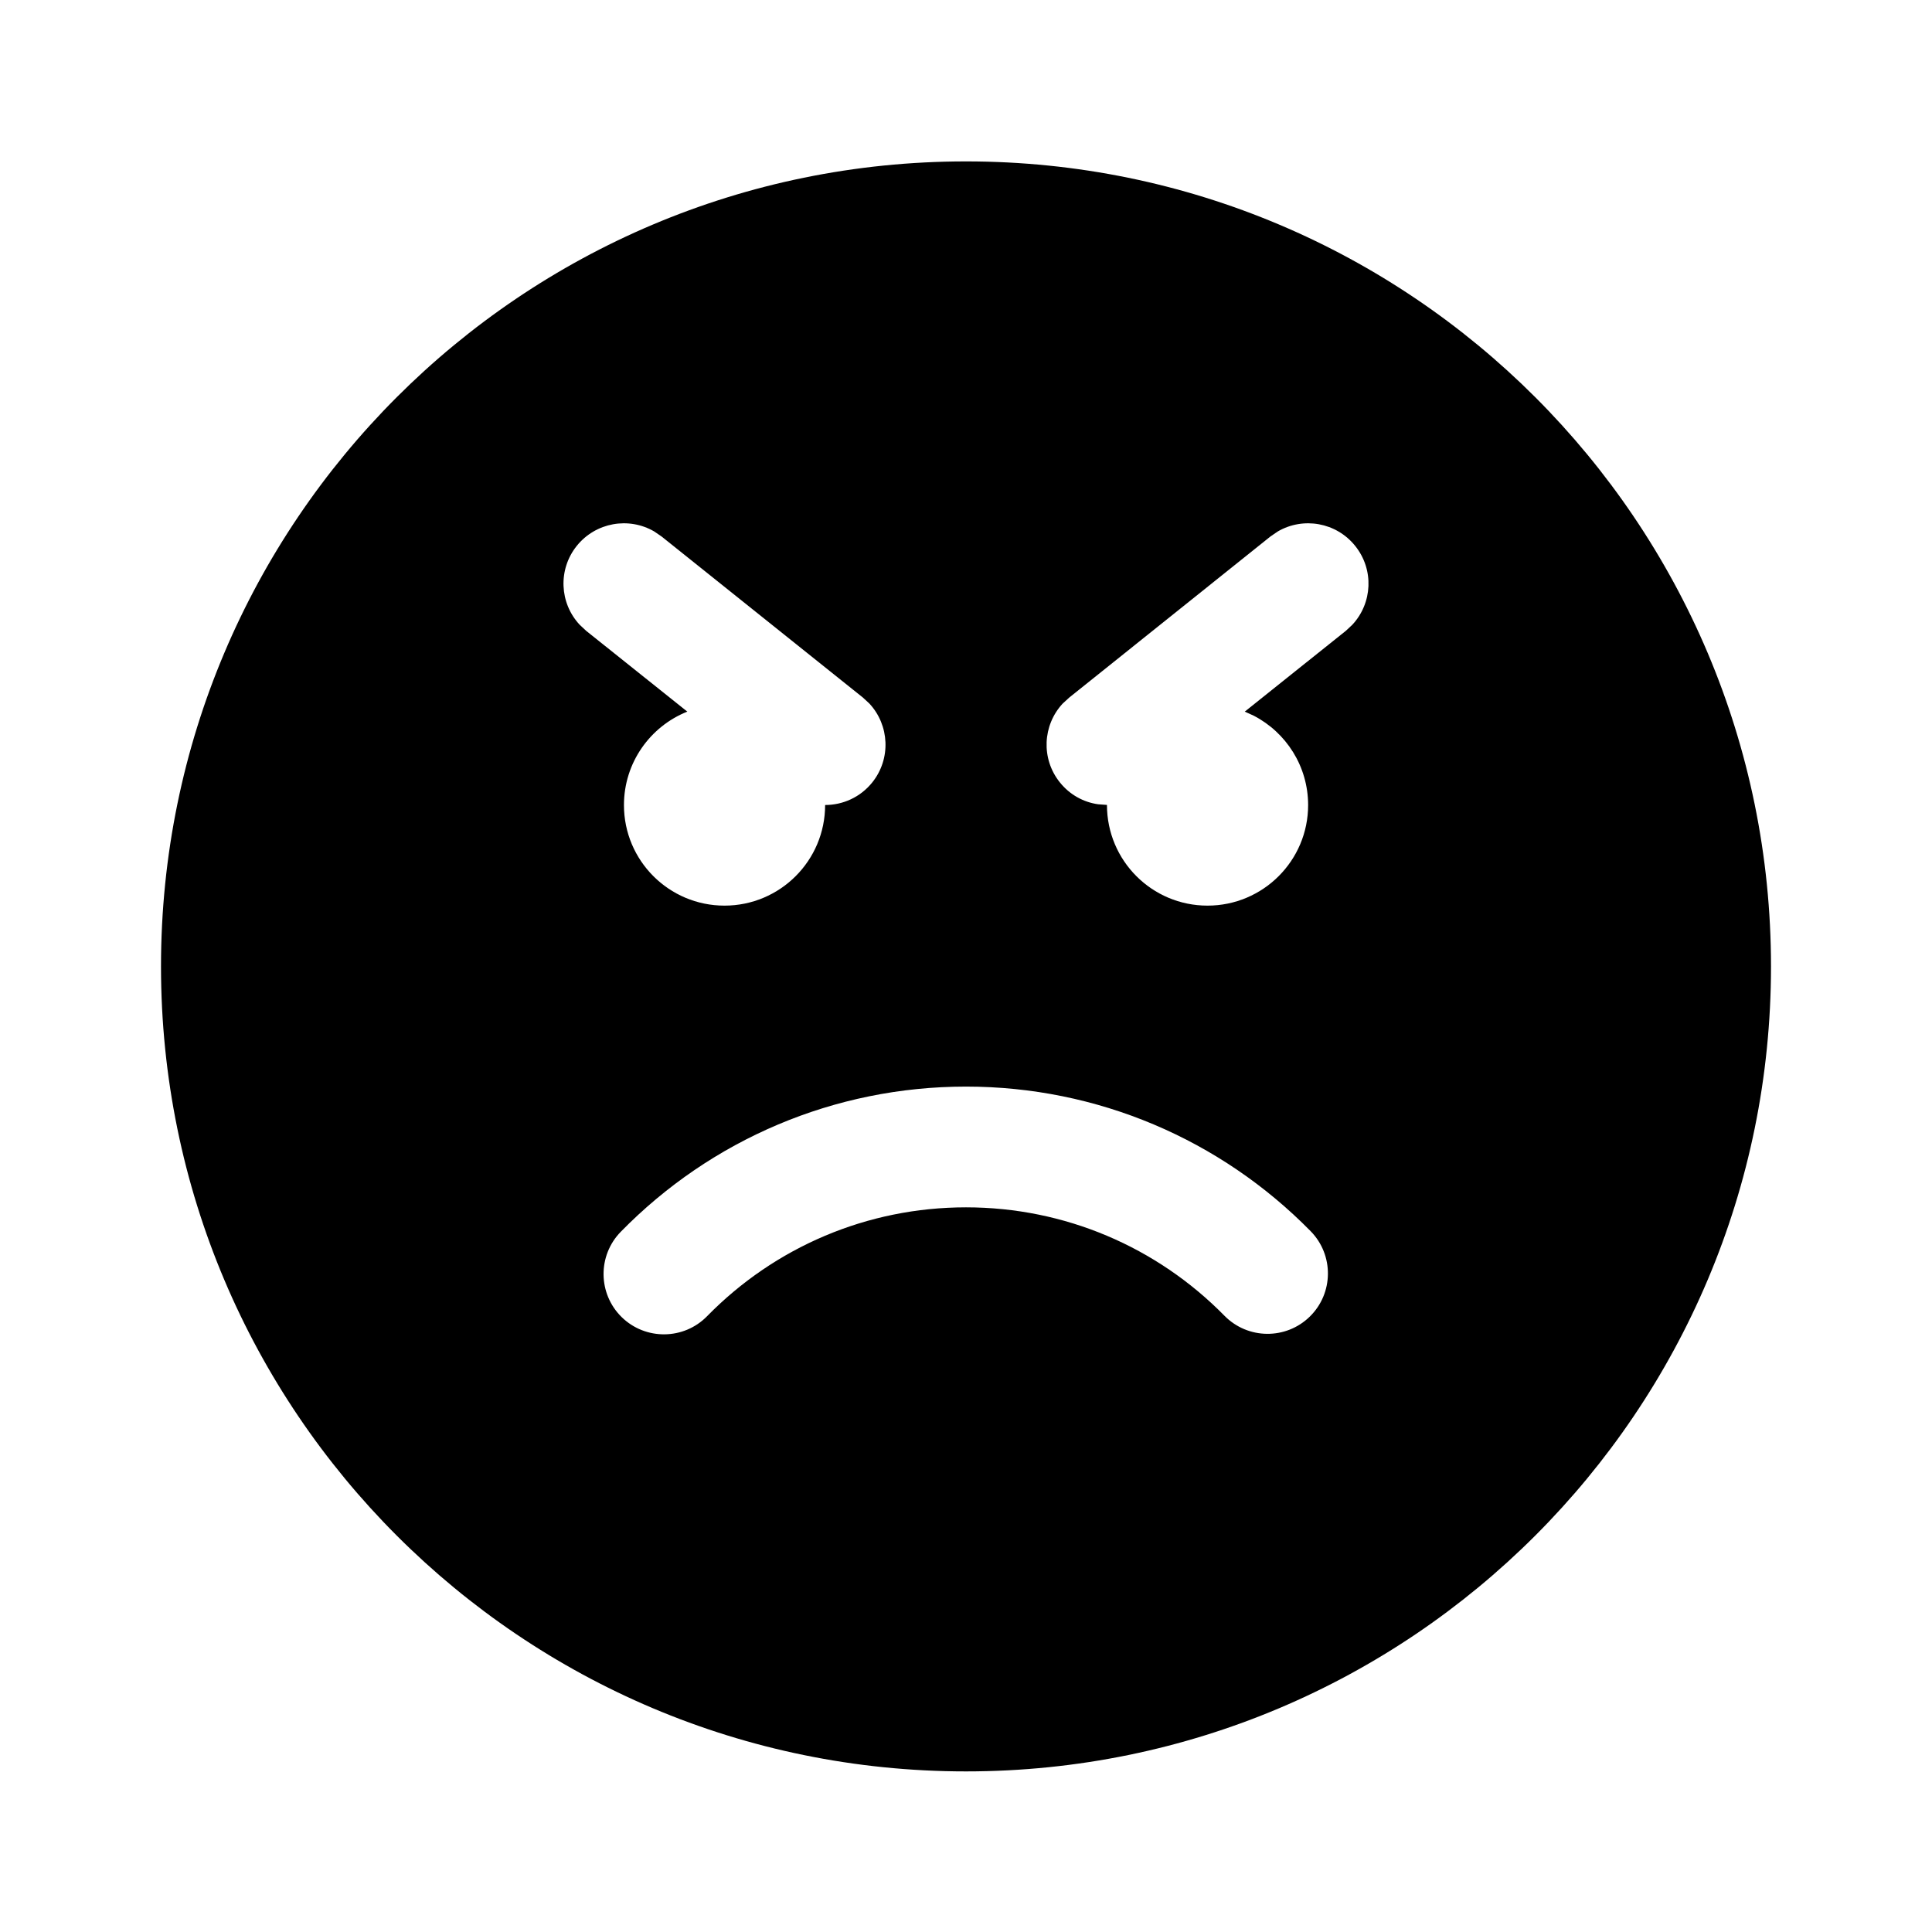 <svg viewBox="0 0 24 24" fill="none" xmlns="http://www.w3.org/2000/svg"><path d="M12 2.005C17.523 2.005 22 6.482 22 12.005C22 17.528 17.523 22.005 12 22.005C6.477 22.005 2 17.528 2 12.005C2 6.482 6.477 2.005 12 2.005ZM12 13.498C10.365 13.498 8.833 14.156 7.712 15.301C7.422 15.597 7.427 16.072 7.723 16.362C8.019 16.651 8.494 16.646 8.783 16.351C9.625 15.491 10.773 14.998 12 14.998C13.225 14.998 14.37 15.489 15.211 16.345C15.501 16.64 15.976 16.645 16.272 16.354C16.567 16.064 16.571 15.589 16.281 15.294C15.16 14.153 13.631 13.498 12 13.498ZM8.219 6.665L8.127 6.602C7.811 6.418 7.4 6.488 7.164 6.782C6.929 7.076 6.951 7.493 7.2 7.76L7.281 7.836L8.538 8.84C8.077 9.024 7.751 9.474 7.751 10.001C7.751 10.691 8.31 11.25 9 11.25C9.69 11.25 10.25 10.691 10.25 10C10.47 10 10.688 9.904 10.836 9.719C11.071 9.425 11.049 9.008 10.8 8.74L10.719 8.665L8.219 6.665L8.127 6.602L8.219 6.665ZM16.835 6.782C16.6 6.488 16.189 6.418 15.873 6.602L15.781 6.665L13.283 8.665L13.201 8.74C12.952 9.008 12.93 9.425 13.166 9.719C13.289 9.873 13.461 9.966 13.642 9.991L13.751 9.999C13.751 10.691 14.31 11.25 15 11.25C15.69 11.25 16.25 10.691 16.25 10.001C16.25 9.518 15.976 9.099 15.575 8.891L15.463 8.84L16.719 7.836L16.8 7.76C17.049 7.492 17.071 7.076 16.835 6.782Z" fill="currentColor"/></svg>